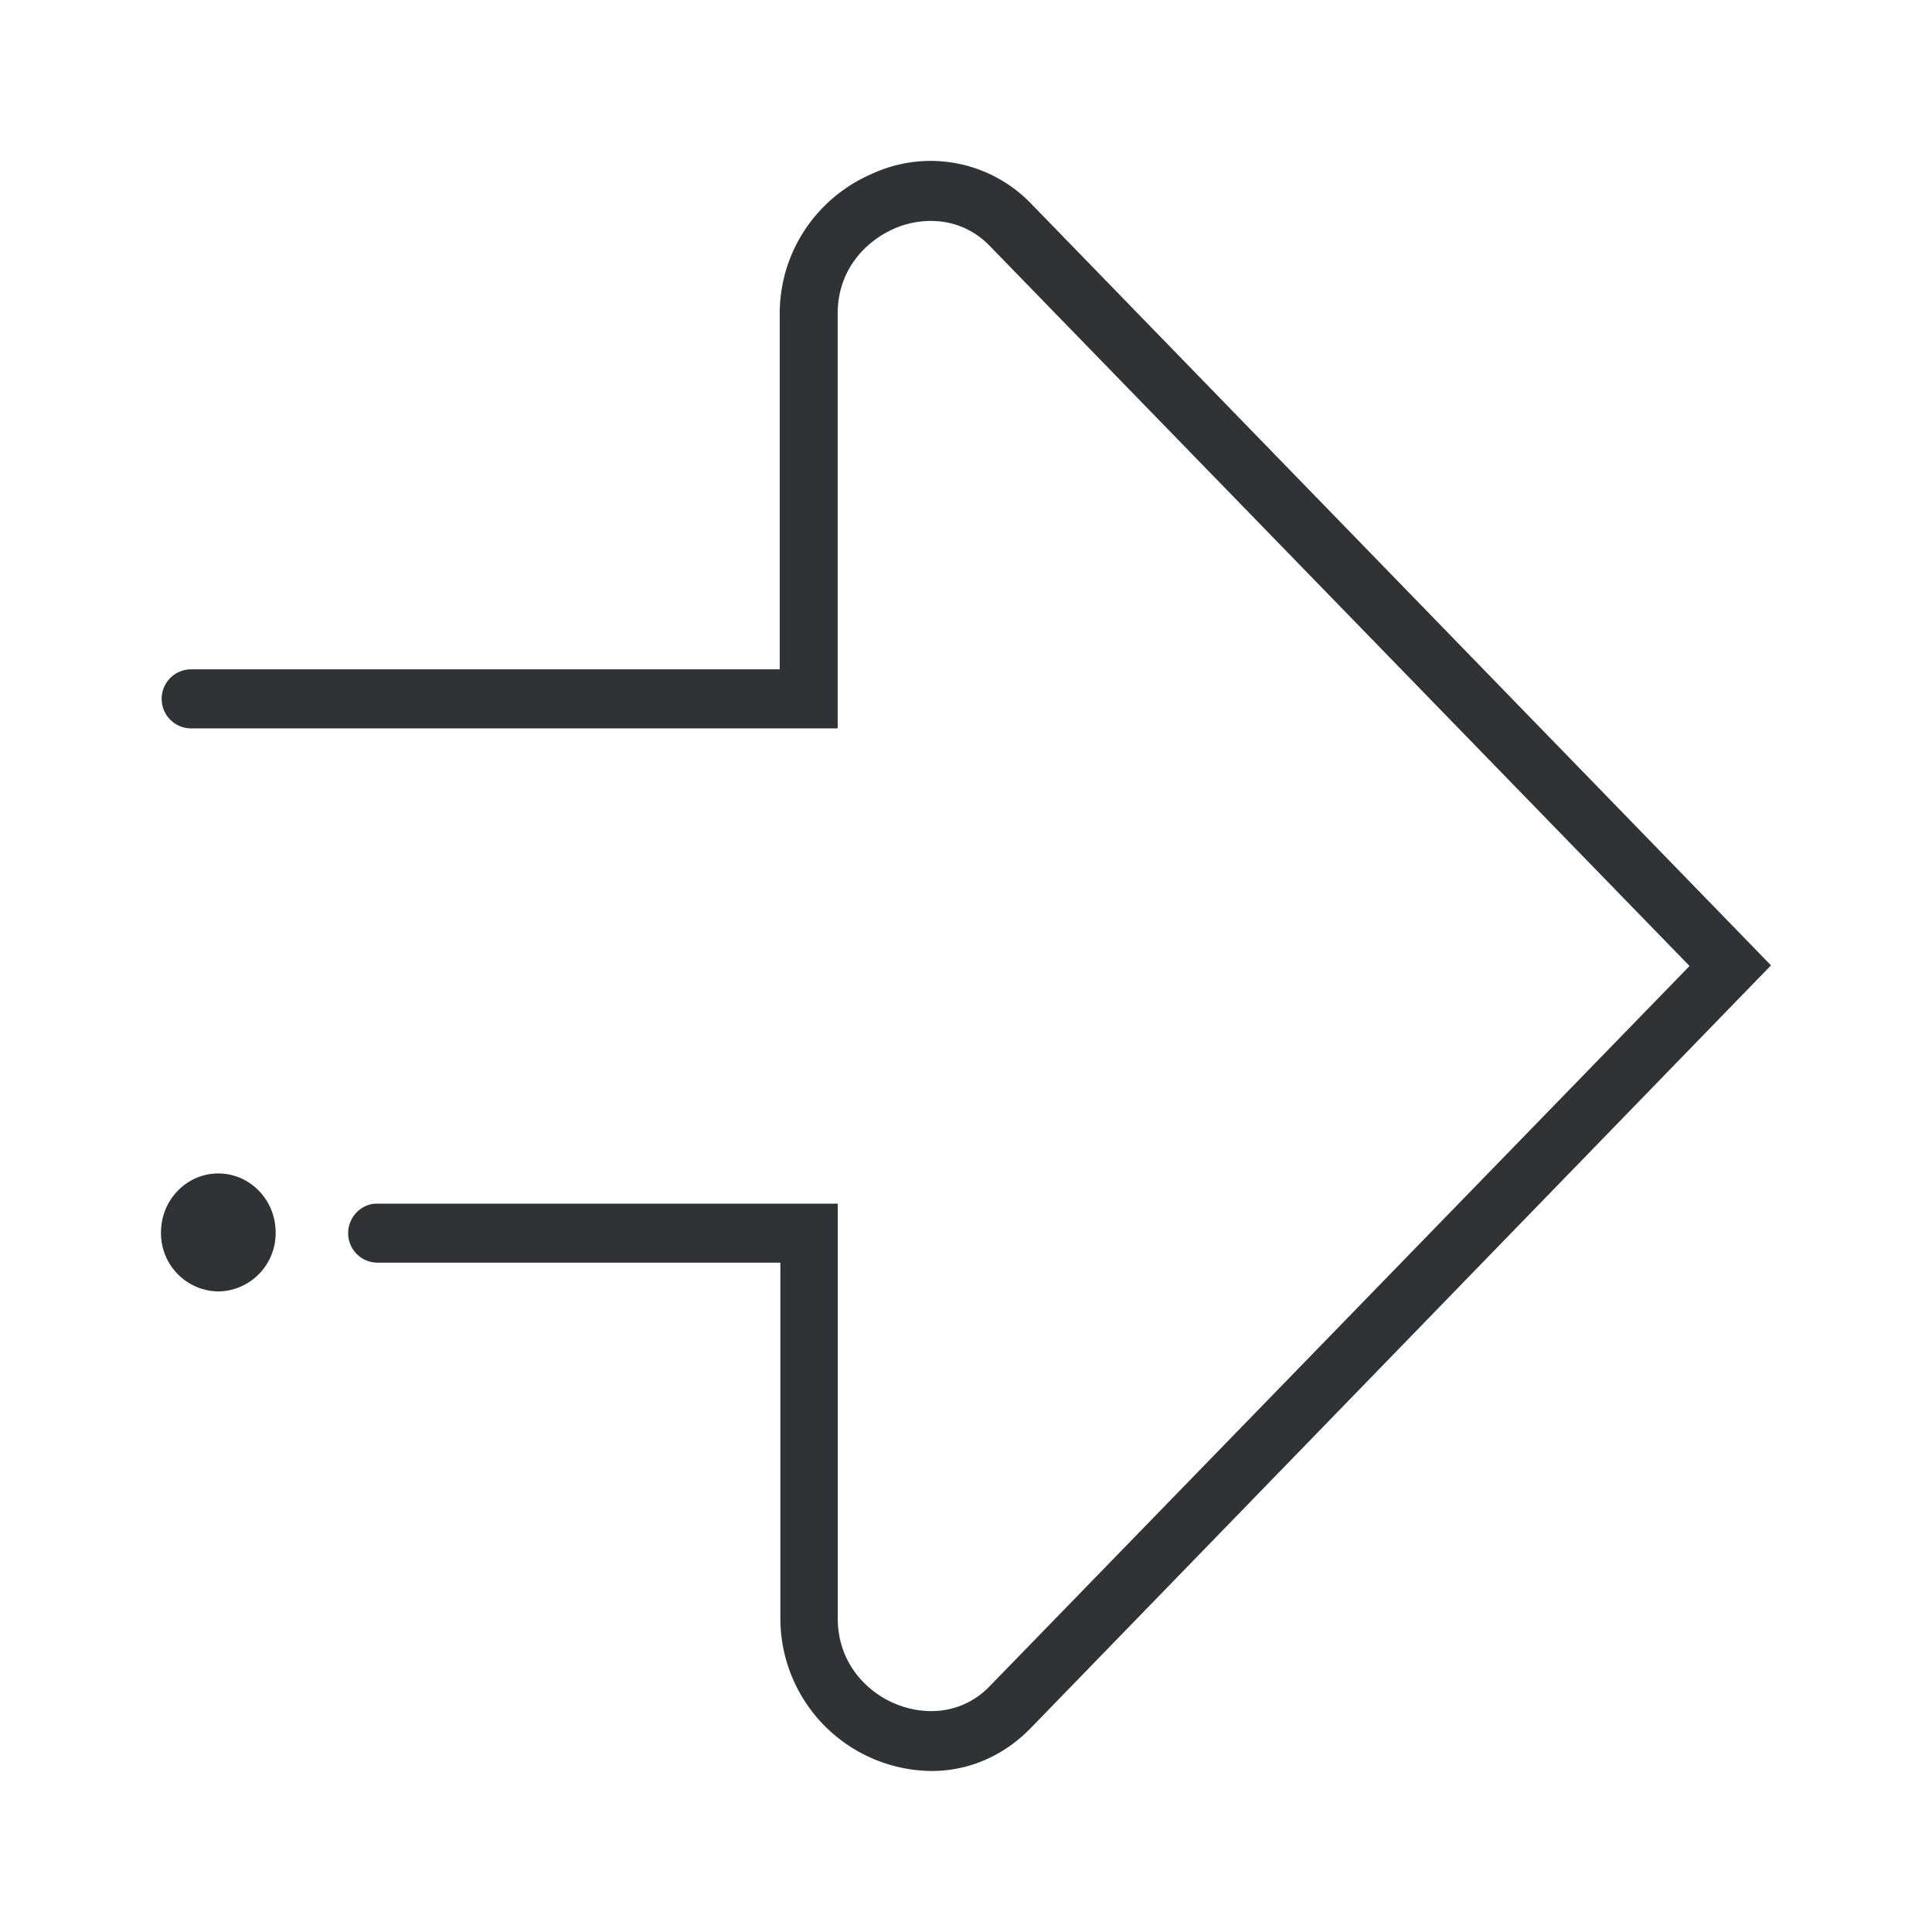 <svg width="24" height="24" xmlns="http://www.w3.org/2000/svg"><path d="M12.806 2.527 22 11.992l-9.194 9.473c-.34.35-.776.535-1.232.535a1.896 1.896 0 0 1-1.88-1.89v-4.425H4.68a.365.365 0 0 1-.355-.367c0-.201.164-.366.355-.366h5.727v5.154c0 .56.372.918.712 1.058.332.14.812.157 1.176-.218L20.988 12l-8.694-8.946c-.364-.374-.852-.358-1.176-.218-.348.148-.712.502-.712 1.058v5.154h-8.05a.367.367 0 0 1 0-.733h7.33v-4.42c0-.758.452-1.442 1.16-1.742a1.733 1.733 0 0 1 1.96.374ZM2.712 14.577c.393 0 .712.328.712.733a.723.723 0 0 1-.712.733A.723.723 0 0 1 2 15.31c0-.405.319-.733.712-.733Z" fill="#313235" fill-rule="nonzero"/></svg>